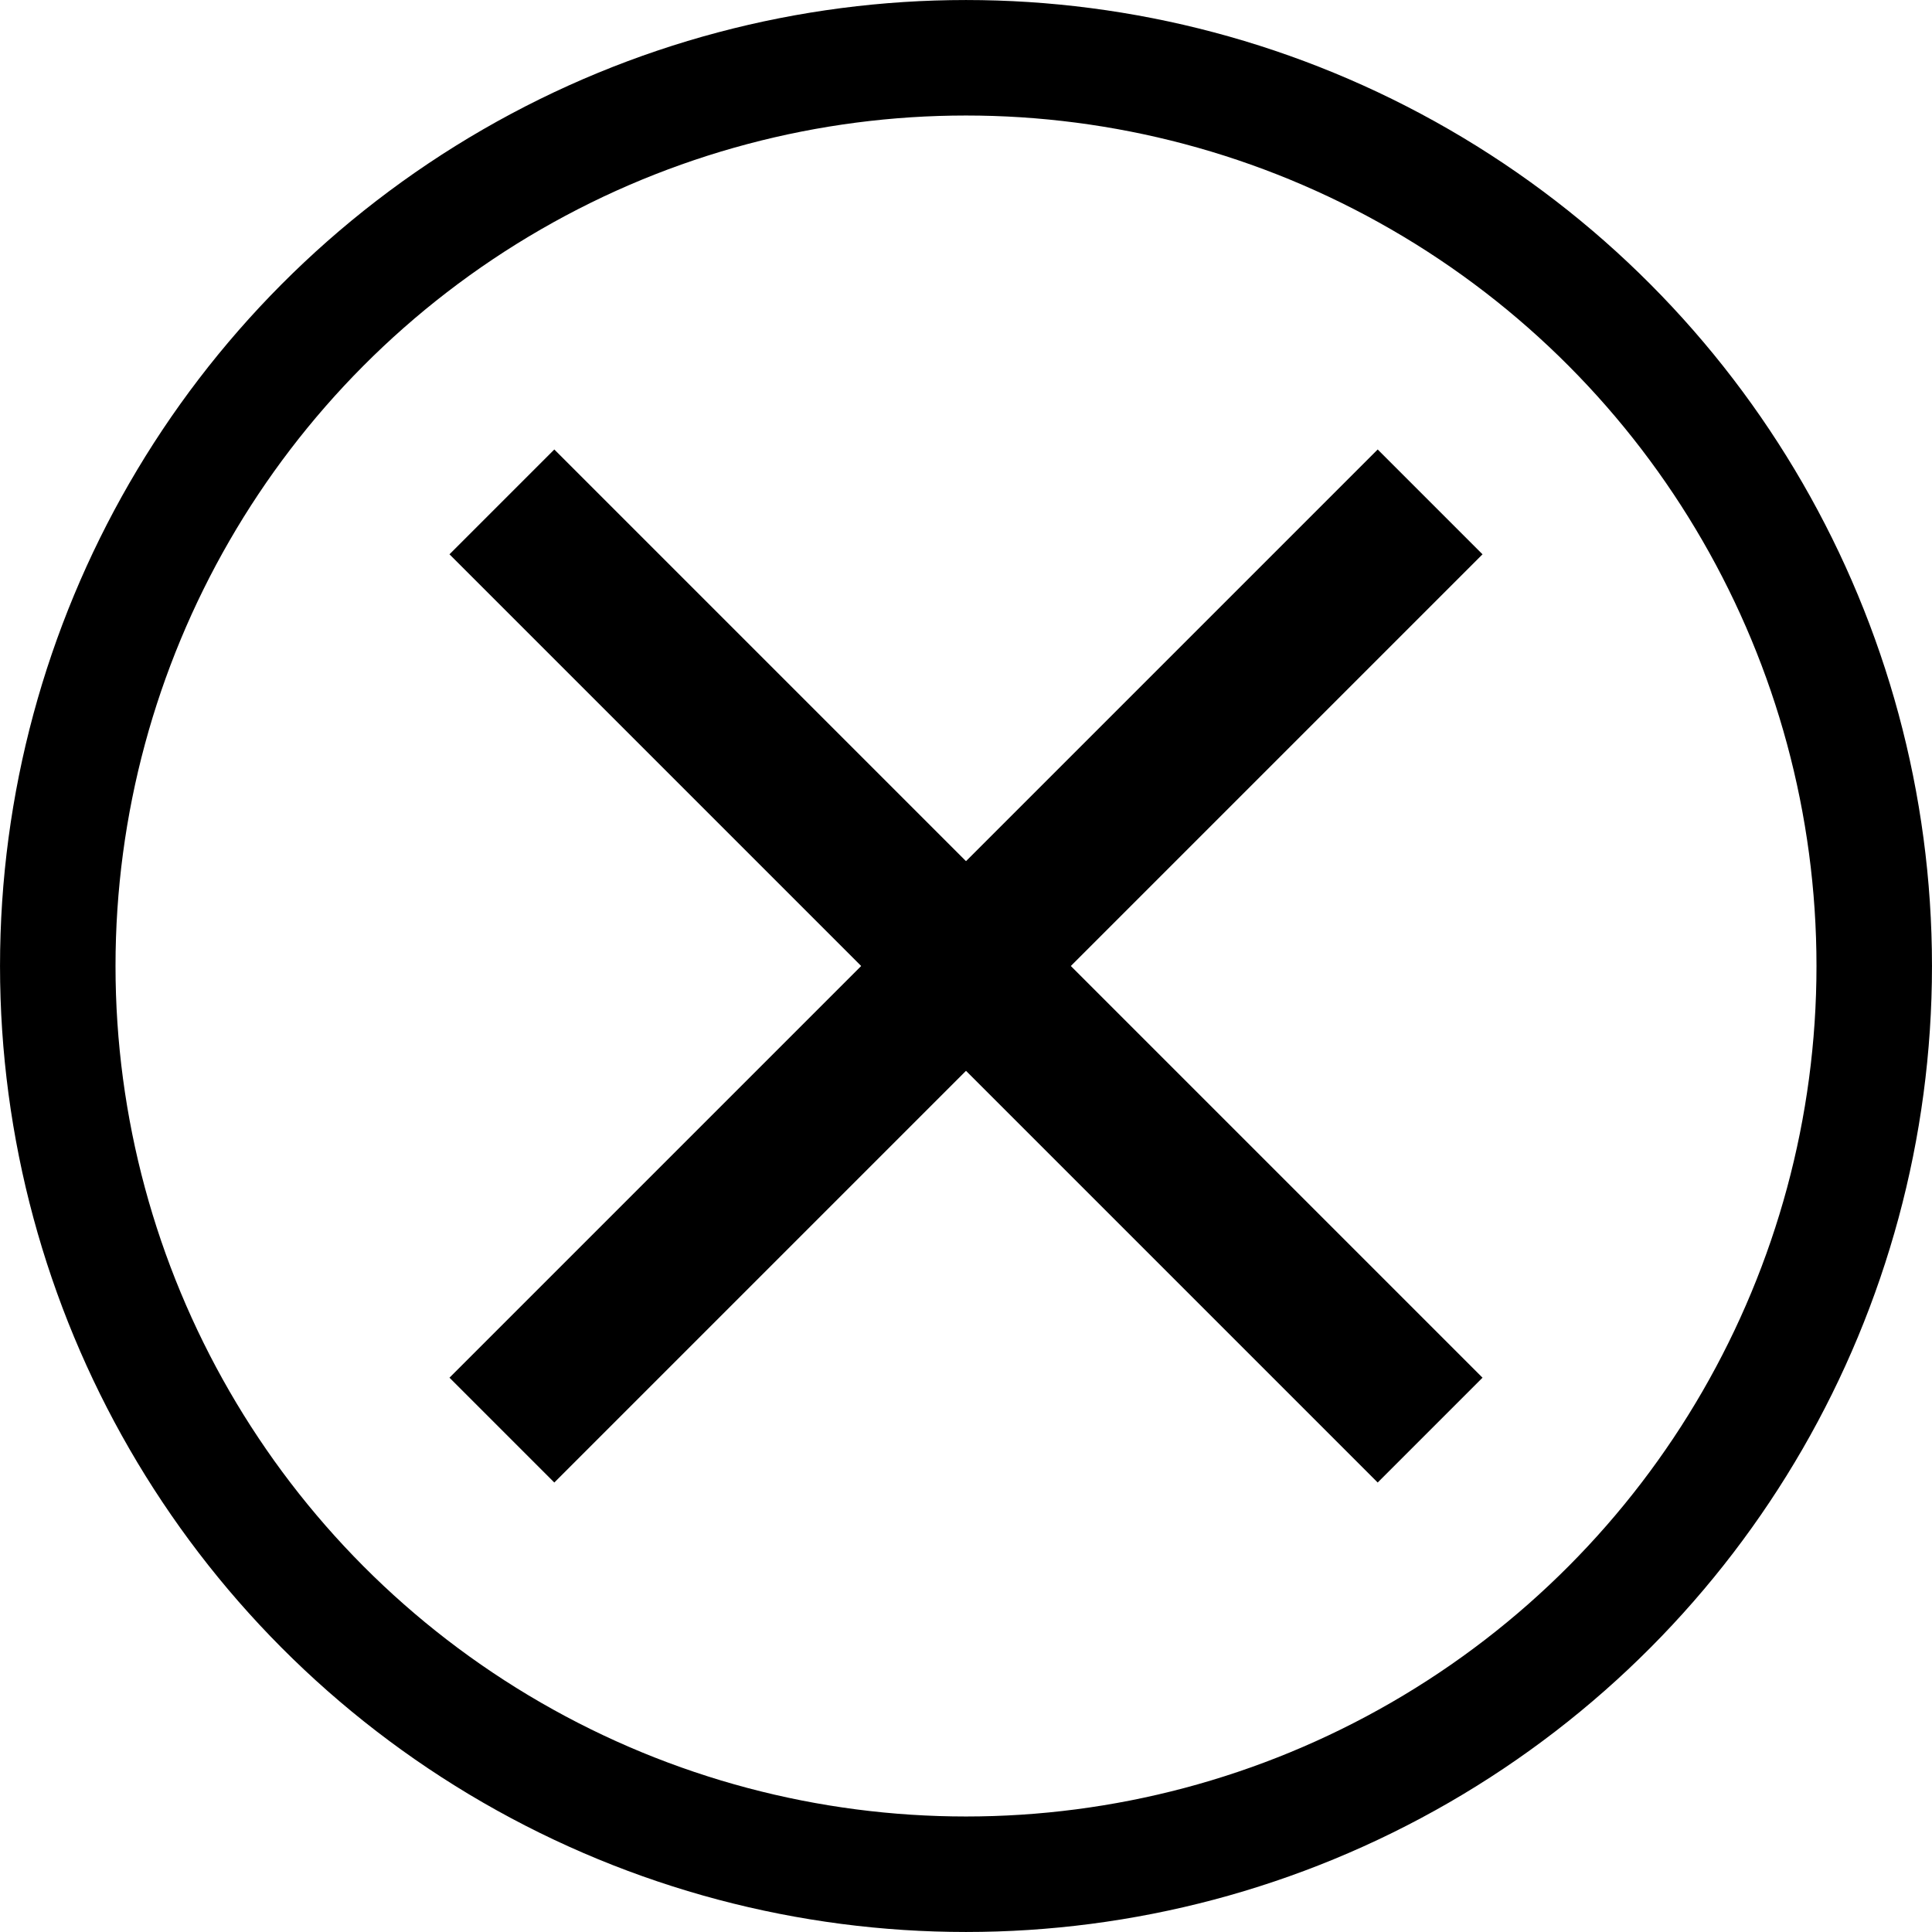 <?xml version="1.0" encoding="UTF-8" standalone="no"?>
<!-- Created with Inkscape (http://www.inkscape.org/) -->

<svg
   width="50mm"
   height="50mm"
   viewBox="0 0 50 50"
   version="1.1"
   id="svg1"
   xml:space="preserve"
   inkscape:version="1.3 (0e150ed6c4, 2023-07-21)"
   sodipodi:docname="x.svg"
   xmlns:inkscape="http://www.inkscape.org/namespaces/inkscape"
   xmlns:sodipodi="http://sodipodi.sourceforge.net/DTD/sodipodi-0.dtd"
   xmlns="http://www.w3.org/2000/svg"
   xmlns:svg="http://www.w3.org/2000/svg"><sodipodi:namedview
     id="namedview1"
     pagecolor="#ffffff"
     bordercolor="#000000"
     borderopacity="0.25"
     inkscape:showpageshadow="false"
     inkscape:pageopacity="0.0"
     inkscape:pagecheckerboard="0"
     inkscape:deskcolor="#d1d1d1"
     inkscape:document-units="mm"
     showborder="false"
     borderlayer="true"
     inkscape:zoom="2"
     inkscape:cx="164.25"
     inkscape:cy="48.75"
     inkscape:window-width="2560"
     inkscape:window-height="1355"
     inkscape:window-x="0"
     inkscape:window-y="0"
     inkscape:window-maximized="1"
     inkscape:current-layer="layer1" /><defs
     id="defs1" /><g
     inkscape:groupmode="layer"
     id="layer4"
     inkscape:label="Background"
     style="display:none"><g
       style="opacity:1;fill:none;fill-rule:nonzero;stroke:none;stroke-width:0;stroke-linecap:butt;stroke-linejoin:miter;stroke-miterlimit:10;stroke-dasharray:none"
       transform="matrix(0.328,0,0,0.328,10.261,7.402)"
       id="g2">&#10;	<path
   d="m 45,2.227 c -0.79,0 -1.58,0.316 -2.162,0.947 l -42.04,45.61 c -1.129,1.225 -1.051,3.132 0.174,4.261 l 4.263,3.93 c 1.225,1.129 3.132,1.051 4.261,-0.173 l 34.474,-37.4 c 0.277,-0.301 0.654,-0.451 1.03,-0.451 0.376,0 0.753,0.15 1.03,0.451 l 34.474,37.4 c 1.129,1.225 3.036,1.302 4.261,0.173 l 4.263,-3.93 c 1.225,-1.129 1.302,-3.037 0.174,-4.261 L 47.162,3.175 C 46.58,2.543 45.79,2.227 45,2.227 Z"
   style="opacity:1;fill:#000000;fill-rule:nonzero;stroke:none;stroke-width:1;stroke-linecap:butt;stroke-linejoin:miter;stroke-miterlimit:10;stroke-dasharray:none"
   stroke-linecap="round"
   id="path1" />&#10;	<path
   d="m 45,32.227 c -0.79,0 -1.58,0.316 -2.162,0.947 l -42.04,45.61 c -1.129,1.225 -1.051,3.132 0.174,4.261 l 4.263,3.93 c 1.225,1.129 3.132,1.051 4.261,-0.173 l 34.474,-37.4 c 0.277,-0.301 0.654,-0.451 1.03,-0.451 0.376,0 0.753,0.15 1.03,0.451 l 34.474,37.4 c 1.129,1.225 3.036,1.302 4.261,0.173 l 4.263,-3.93 c 1.225,-1.129 1.302,-3.037 0.174,-4.261 L 47.162,33.175 C 46.58,32.543 45.79,32.227 45,32.227 Z"
   style="opacity:1;fill:#000000;fill-rule:nonzero;stroke:none;stroke-width:1;stroke-linecap:butt;stroke-linejoin:miter;stroke-miterlimit:10;stroke-dasharray:none"
   stroke-linecap="round"
   id="path2" />&#10;</g></g><g
     inkscape:label="Layer 1"
     inkscape:groupmode="layer"
     id="layer1"><circle
       style="opacity:1;fill:none;fill-opacity:1;stroke:#000000;stroke-width:2.989;stroke-dasharray:none;stroke-opacity:1"
       id="path6"
       cx="25"
       cy="25"
       r="23.505" /><path
       style="opacity:1;fill:none;fill-opacity:1;stroke:#000000;stroke-width:3.837;stroke-dasharray:none;stroke-opacity:1"
       d="M 37.011,12.989 12.989,37.011"
       id="path9" /><path
       style="fill:none;fill-opacity:1;stroke:#000000;stroke-width:3.837;stroke-dasharray:none;stroke-opacity:1"
       d="M 37.011,37.011 12.989,12.989"
       id="path9-2" /></g></svg>
